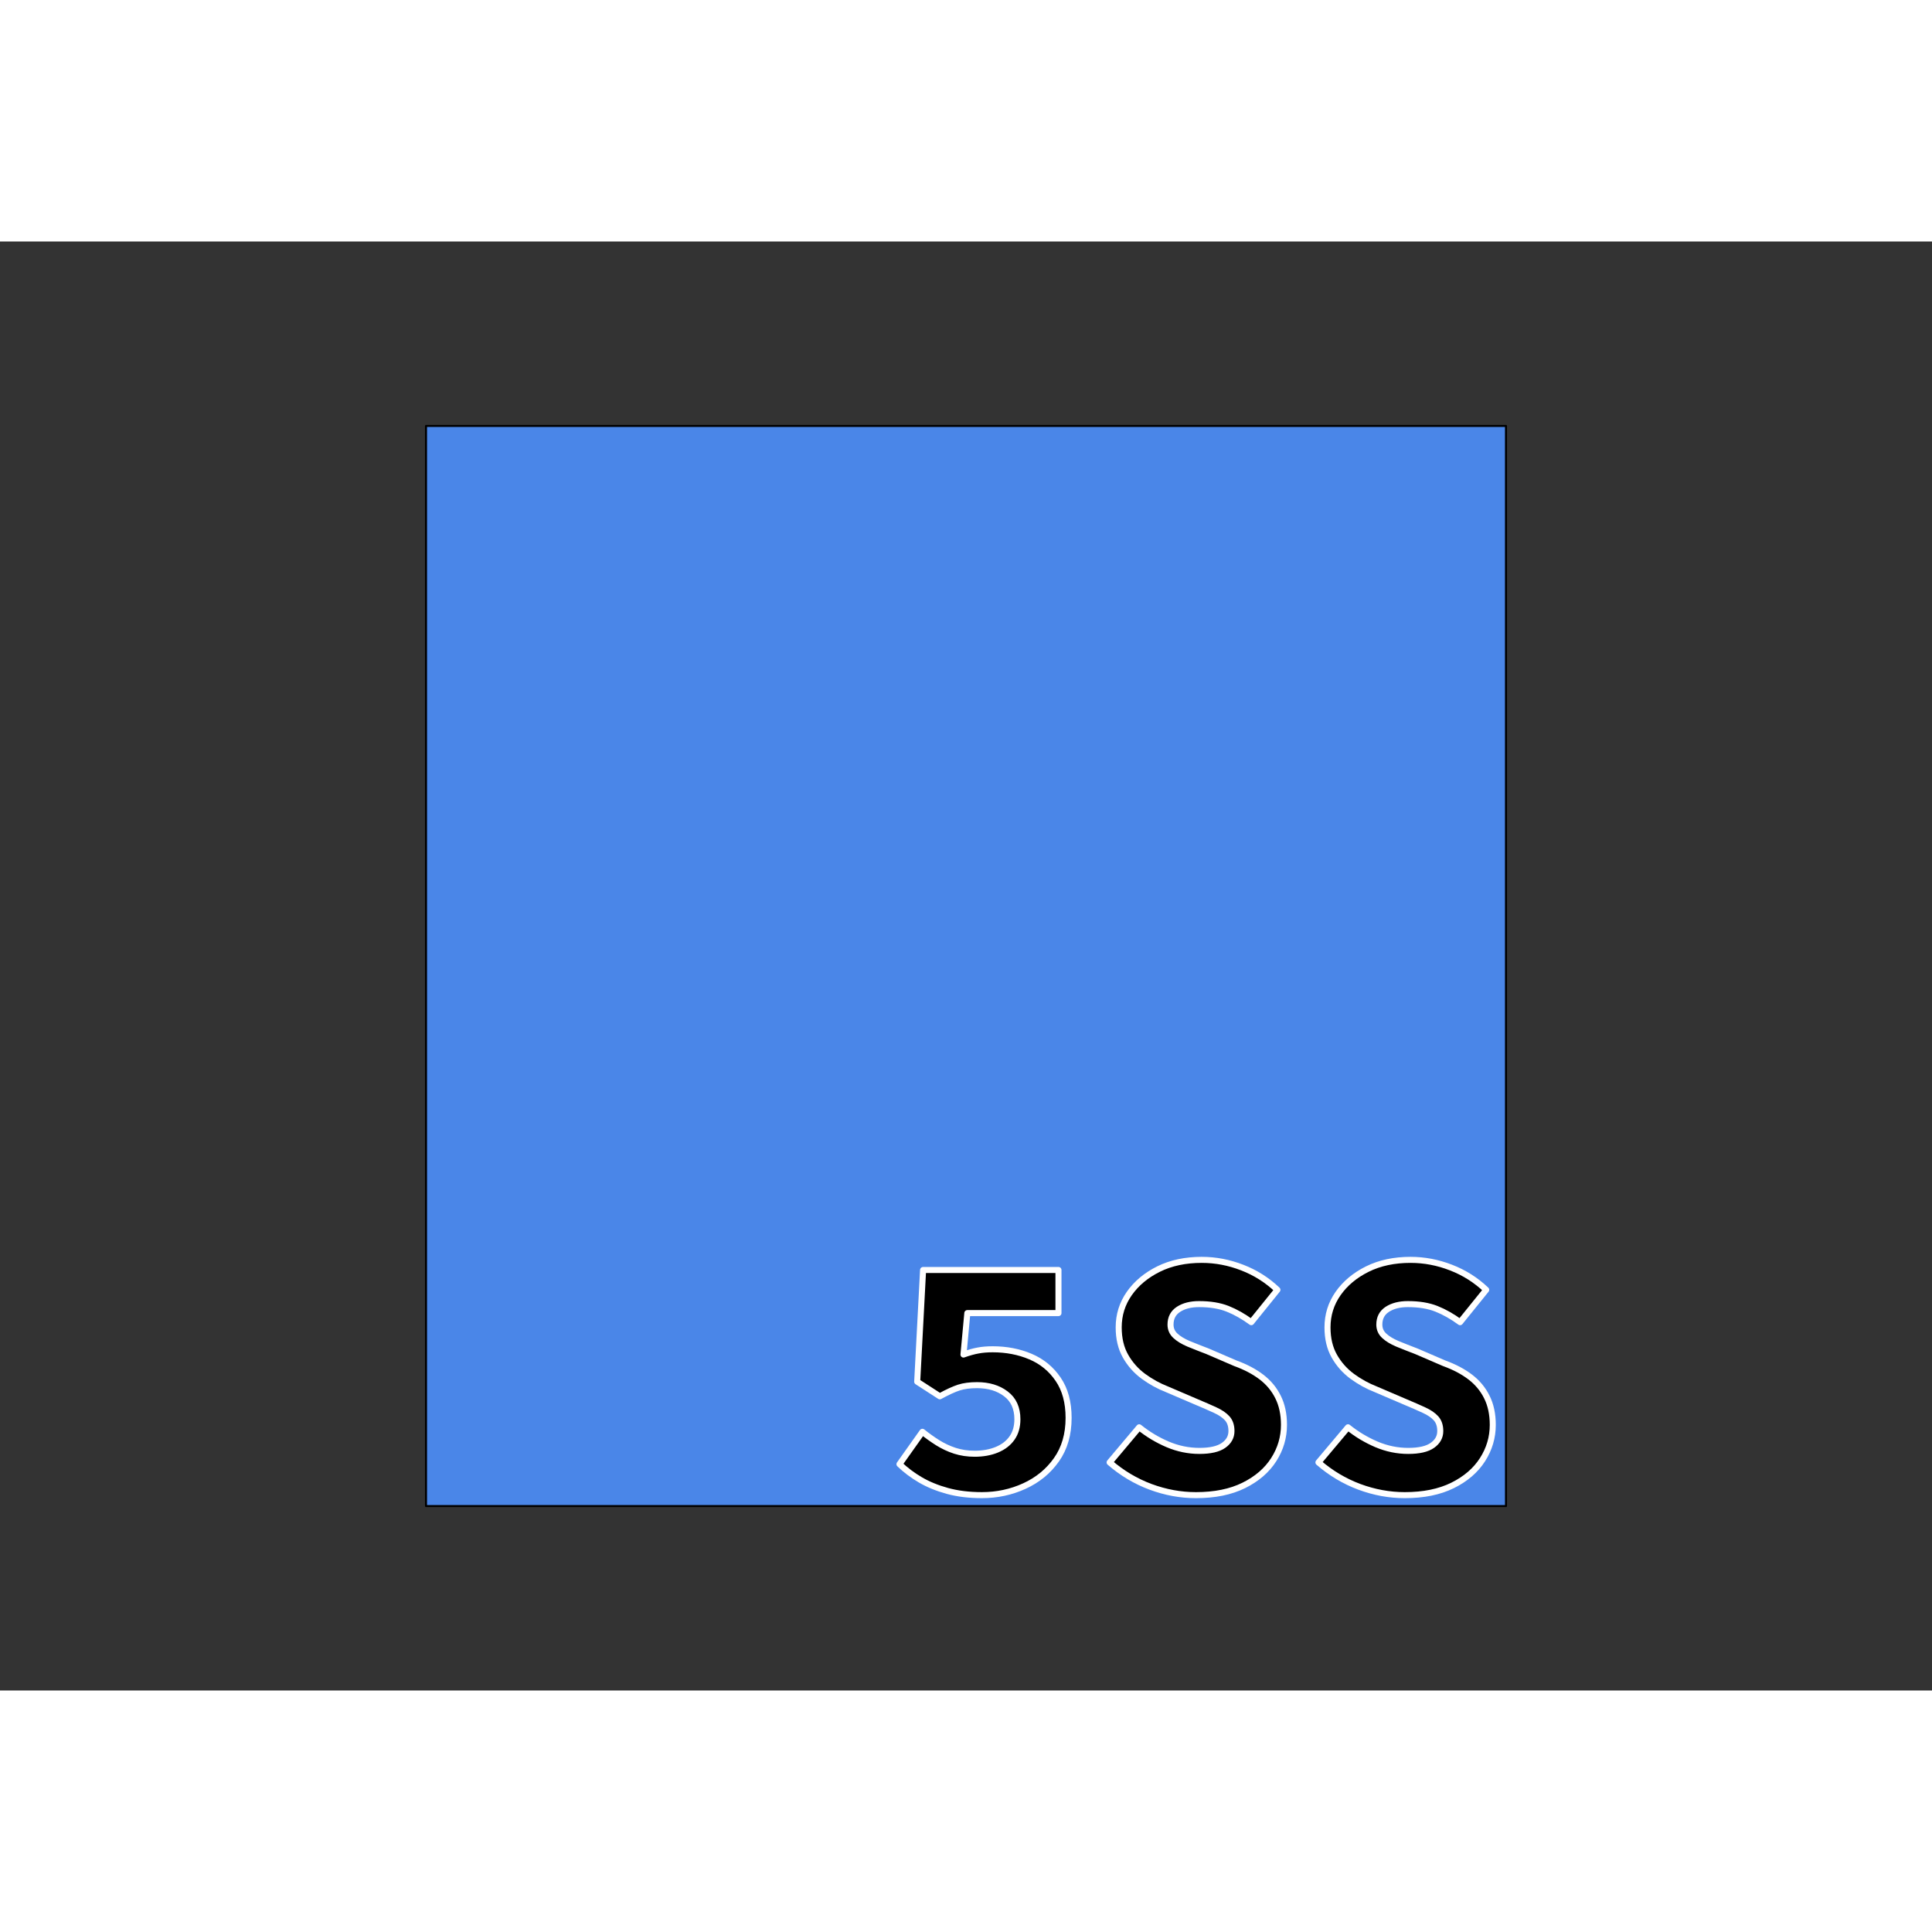 <svg version="1.1" width="16px" height="16px" viewBox="0.0 0.0 960.0 720.0" fill="none" stroke="none" stroke-linecap="square" stroke-miterlimit="10" xmlns:xlink="http://www.w3.org/1999/xlink" xmlns="http://www.w3.org/2000/svg"><rect x="0.0" y="0.0" width="960.0" height="720.0" fill="#333333" stroke="none"/><clipPath id="p.0"><path d="m0 0l960.0 0l0 720.0l-960.0 0l0 -720.0z" clip-rule="nonzero"/></clipPath><g clip-path="url(#p.0)"><path fill="#000000" fill-opacity="0.0" d="m0 0l960.0 0l0 720.0l-960.0 0z" fill-rule="evenodd"/><path fill="#4a86e8" d="m211.685 91.638l536.63 0l0 536.724l-536.63 0z" fill-rule="evenodd"/><path stroke="#000000" stroke-width="1.0" stroke-linejoin="round" stroke-linecap="butt" d="m211.685 91.638l536.63 0l0 536.724l-536.63 0z" fill-rule="evenodd"/><path fill="#000000" d="m458.679 511.054l-2.927 55.5l11.23 7.261c3.809 -2.083 6.952 -3.527 9.428 -4.334c2.477 -0.807 5.507 -1.21 9.091 -1.21c5.76 0 10.535 1.445 14.325 4.334c3.809 2.871 5.713 7.074 5.713 12.609c0 3.696 -0.891 6.811 -2.674 9.344c-1.782 2.533 -4.287 4.466 -7.514 5.798c-3.227 1.332 -6.914 1.998 -11.061 1.998c-3.471 0 -6.736 -0.488 -9.794 -1.464c-3.04 -0.994 -5.892 -2.327 -8.556 -3.997c-2.646 -1.67 -5.179 -3.48 -7.599 -5.432l-11.398 16.07c2.983 2.889 6.436 5.488 10.357 7.796c3.921 2.289 8.415 4.128 13.481 5.516c5.085 1.388 10.798 2.083 17.14 2.083c7.486 0 14.513 -1.501 21.08 -4.503c6.586 -3.002 11.896 -7.355 15.93 -13.059c4.034 -5.704 6.051 -12.646 6.051 -20.827c0 -7.73 -1.736 -14.128 -5.207 -19.194c-3.452 -5.085 -8.031 -8.837 -13.734 -11.258c-5.704 -2.42 -11.961 -3.631 -18.772 -3.631c-2.758 0 -5.207 0.206 -7.346 0.619c-2.139 0.394 -4.531 1.06 -7.177 1.998l1.914 -20.602l45.284 0l0 -21.418z" fill-rule="evenodd"/><path fill="#000000" d="m597.188 506.016c-8.181 0 -15.357 1.529 -21.53 4.588c-6.154 3.058 -10.995 7.102 -14.522 12.13c-3.509 5.01 -5.263 10.62 -5.263 16.83c0 5.535 1.126 10.291 3.377 14.269c2.252 3.978 5.216 7.327 8.894 10.047c3.696 2.702 7.618 4.86 11.764 6.473l14.522 6.22c3.584 1.501 6.698 2.861 9.344 4.081c2.646 1.201 4.663 2.58 6.051 4.137c1.388 1.557 2.083 3.659 2.083 6.304c0 2.889 -1.304 5.254 -3.912 7.092c-2.589 1.839 -6.595 2.758 -12.018 2.758c-5.404 0 -10.676 -1.088 -15.817 -3.265c-5.122 -2.195 -9.822 -5.019 -14.1 -8.471l-14.691 17.449c6.117 5.31 12.89 9.353 20.32 12.13c7.43 2.758 14.954 4.137 22.572 4.137c9.344 0 17.271 -1.614 23.782 -4.841c6.511 -3.227 11.464 -7.496 14.86 -12.806c3.396 -5.31 5.094 -11.07 5.094 -17.281c0 -5.31 -0.985 -9.926 -2.955 -13.847c-1.951 -3.921 -4.709 -7.233 -8.274 -9.935c-3.565 -2.721 -7.89 -5 -12.974 -6.839l-13.65 -5.882c-3.584 -1.37 -6.764 -2.627 -9.541 -3.771c-2.758 -1.163 -4.944 -2.495 -6.558 -3.996c-1.614 -1.501 -2.42 -3.349 -2.42 -5.544c0 -3.34 1.323 -5.873 3.968 -7.599c2.664 -1.726 6.07 -2.589 10.216 -2.589c5.535 0 10.263 0.779 14.185 2.336c3.921 1.557 7.843 3.771 11.764 6.642l12.974 -16.07c-5.085 -4.841 -10.911 -8.528 -17.478 -11.061c-6.567 -2.552 -13.256 -3.828 -20.067 -3.828z" fill-rule="evenodd"/><path fill="#000000" d="m700.939 506.016c-8.181 0 -15.357 1.529 -21.53 4.588c-6.154 3.058 -10.995 7.102 -14.522 12.13c-3.509 5.01 -5.263 10.62 -5.263 16.83c0 5.535 1.126 10.291 3.377 14.269c2.252 3.978 5.216 7.327 8.894 10.047c3.696 2.702 7.618 4.86 11.764 6.473l14.522 6.22c3.584 1.501 6.698 2.861 9.344 4.081c2.646 1.201 4.663 2.58 6.051 4.137c1.388 1.557 2.083 3.659 2.083 6.304c0 2.889 -1.304 5.254 -3.912 7.092c-2.589 1.839 -6.595 2.758 -12.018 2.758c-5.404 0 -10.676 -1.088 -15.817 -3.265c-5.122 -2.195 -9.822 -5.019 -14.1 -8.471l-14.691 17.449c6.117 5.31 12.89 9.353 20.32 12.13c7.43 2.758 14.954 4.137 22.572 4.137c9.344 0 17.271 -1.614 23.782 -4.841c6.511 -3.227 11.464 -7.496 14.86 -12.806c3.396 -5.31 5.094 -11.07 5.094 -17.281c0 -5.31 -0.985 -9.926 -2.955 -13.847c-1.951 -3.921 -4.709 -7.233 -8.274 -9.935c-3.565 -2.721 -7.89 -5 -12.974 -6.839l-13.65 -5.882c-3.584 -1.37 -6.764 -2.627 -9.541 -3.771c-2.758 -1.163 -4.944 -2.495 -6.558 -3.996c-1.614 -1.501 -2.42 -3.349 -2.42 -5.544c0 -3.34 1.323 -5.873 3.968 -7.599c2.664 -1.726 6.07 -2.589 10.216 -2.589c5.535 0 10.263 0.779 14.185 2.336c3.921 1.557 7.843 3.771 11.764 6.642l12.974 -16.07c-5.085 -4.841 -10.911 -8.528 -17.478 -11.061c-6.567 -2.552 -13.256 -3.828 -20.067 -3.828z" fill-rule="evenodd"/><path stroke="#ffffff" stroke-width="3.0" stroke-linejoin="round" stroke-linecap="butt" d="m458.679 511.054l-2.927 55.5l11.23 7.261c3.809 -2.083 6.952 -3.527 9.428 -4.334c2.477 -0.807 5.507 -1.21 9.091 -1.21c5.76 0 10.535 1.445 14.325 4.334c3.809 2.871 5.713 7.074 5.713 12.609c0 3.696 -0.891 6.811 -2.674 9.344c-1.782 2.533 -4.287 4.466 -7.514 5.798c-3.227 1.332 -6.914 1.998 -11.061 1.998c-3.471 0 -6.736 -0.488 -9.794 -1.464c-3.04 -0.994 -5.892 -2.327 -8.556 -3.997c-2.646 -1.67 -5.179 -3.48 -7.599 -5.432l-11.398 16.07c2.983 2.889 6.436 5.488 10.357 7.796c3.921 2.289 8.415 4.128 13.481 5.516c5.085 1.388 10.798 2.083 17.14 2.083c7.486 0 14.513 -1.501 21.08 -4.503c6.586 -3.002 11.896 -7.355 15.93 -13.059c4.034 -5.704 6.051 -12.646 6.051 -20.827c0 -7.73 -1.736 -14.128 -5.207 -19.194c-3.452 -5.085 -8.031 -8.837 -13.734 -11.258c-5.704 -2.42 -11.961 -3.631 -18.772 -3.631c-2.758 0 -5.207 0.206 -7.346 0.619c-2.139 0.394 -4.531 1.06 -7.177 1.998l1.914 -20.602l45.284 0l0 -21.418z" fill-rule="evenodd"/><path stroke="#ffffff" stroke-width="3.0" stroke-linejoin="round" stroke-linecap="butt" d="m597.188 506.016c-8.181 0 -15.357 1.529 -21.53 4.588c-6.154 3.058 -10.995 7.102 -14.522 12.13c-3.509 5.01 -5.263 10.62 -5.263 16.83c0 5.535 1.126 10.291 3.377 14.269c2.252 3.978 5.216 7.327 8.894 10.047c3.696 2.702 7.618 4.86 11.764 6.473l14.522 6.22c3.584 1.501 6.698 2.861 9.344 4.081c2.646 1.201 4.663 2.58 6.051 4.137c1.388 1.557 2.083 3.659 2.083 6.304c0 2.889 -1.304 5.254 -3.912 7.092c-2.589 1.839 -6.595 2.758 -12.018 2.758c-5.404 0 -10.676 -1.088 -15.817 -3.265c-5.122 -2.195 -9.822 -5.019 -14.1 -8.471l-14.691 17.449c6.117 5.31 12.89 9.353 20.32 12.13c7.43 2.758 14.954 4.137 22.572 4.137c9.344 0 17.271 -1.614 23.782 -4.841c6.511 -3.227 11.464 -7.496 14.86 -12.806c3.396 -5.31 5.094 -11.07 5.094 -17.281c0 -5.31 -0.985 -9.926 -2.955 -13.847c-1.951 -3.921 -4.709 -7.233 -8.274 -9.935c-3.565 -2.721 -7.89 -5 -12.974 -6.839l-13.65 -5.882c-3.584 -1.37 -6.764 -2.627 -9.541 -3.771c-2.758 -1.163 -4.944 -2.495 -6.558 -3.996c-1.614 -1.501 -2.42 -3.349 -2.42 -5.544c0 -3.34 1.323 -5.873 3.968 -7.599c2.664 -1.726 6.07 -2.589 10.216 -2.589c5.535 0 10.263 0.779 14.185 2.336c3.921 1.557 7.843 3.771 11.764 6.642l12.974 -16.07c-5.085 -4.841 -10.911 -8.528 -17.478 -11.061c-6.567 -2.552 -13.256 -3.828 -20.067 -3.828z" fill-rule="evenodd"/><path stroke="#ffffff" stroke-width="3.0" stroke-linejoin="round" stroke-linecap="butt" d="m700.939 506.016c-8.181 0 -15.357 1.529 -21.53 4.588c-6.154 3.058 -10.995 7.102 -14.522 12.13c-3.509 5.01 -5.263 10.62 -5.263 16.83c0 5.535 1.126 10.291 3.377 14.269c2.252 3.978 5.216 7.327 8.894 10.047c3.696 2.702 7.618 4.86 11.764 6.473l14.522 6.22c3.584 1.501 6.698 2.861 9.344 4.081c2.646 1.201 4.663 2.58 6.051 4.137c1.388 1.557 2.083 3.659 2.083 6.304c0 2.889 -1.304 5.254 -3.912 7.092c-2.589 1.839 -6.595 2.758 -12.018 2.758c-5.404 0 -10.676 -1.088 -15.817 -3.265c-5.122 -2.195 -9.822 -5.019 -14.1 -8.471l-14.691 17.449c6.117 5.31 12.89 9.353 20.32 12.13c7.43 2.758 14.954 4.137 22.572 4.137c9.344 0 17.271 -1.614 23.782 -4.841c6.511 -3.227 11.464 -7.496 14.86 -12.806c3.396 -5.31 5.094 -11.07 5.094 -17.281c0 -5.31 -0.985 -9.926 -2.955 -13.847c-1.951 -3.921 -4.709 -7.233 -8.274 -9.935c-3.565 -2.721 -7.89 -5 -12.974 -6.839l-13.65 -5.882c-3.584 -1.37 -6.764 -2.627 -9.541 -3.771c-2.758 -1.163 -4.944 -2.495 -6.558 -3.996c-1.614 -1.501 -2.42 -3.349 -2.42 -5.544c0 -3.34 1.323 -5.873 3.968 -7.599c2.664 -1.726 6.07 -2.589 10.216 -2.589c5.535 0 10.263 0.779 14.185 2.336c3.921 1.557 7.843 3.771 11.764 6.642l12.974 -16.07c-5.085 -4.841 -10.911 -8.528 -17.478 -11.061c-6.567 -2.552 -13.256 -3.828 -20.067 -3.828z" fill-rule="evenodd"/></g></svg>
